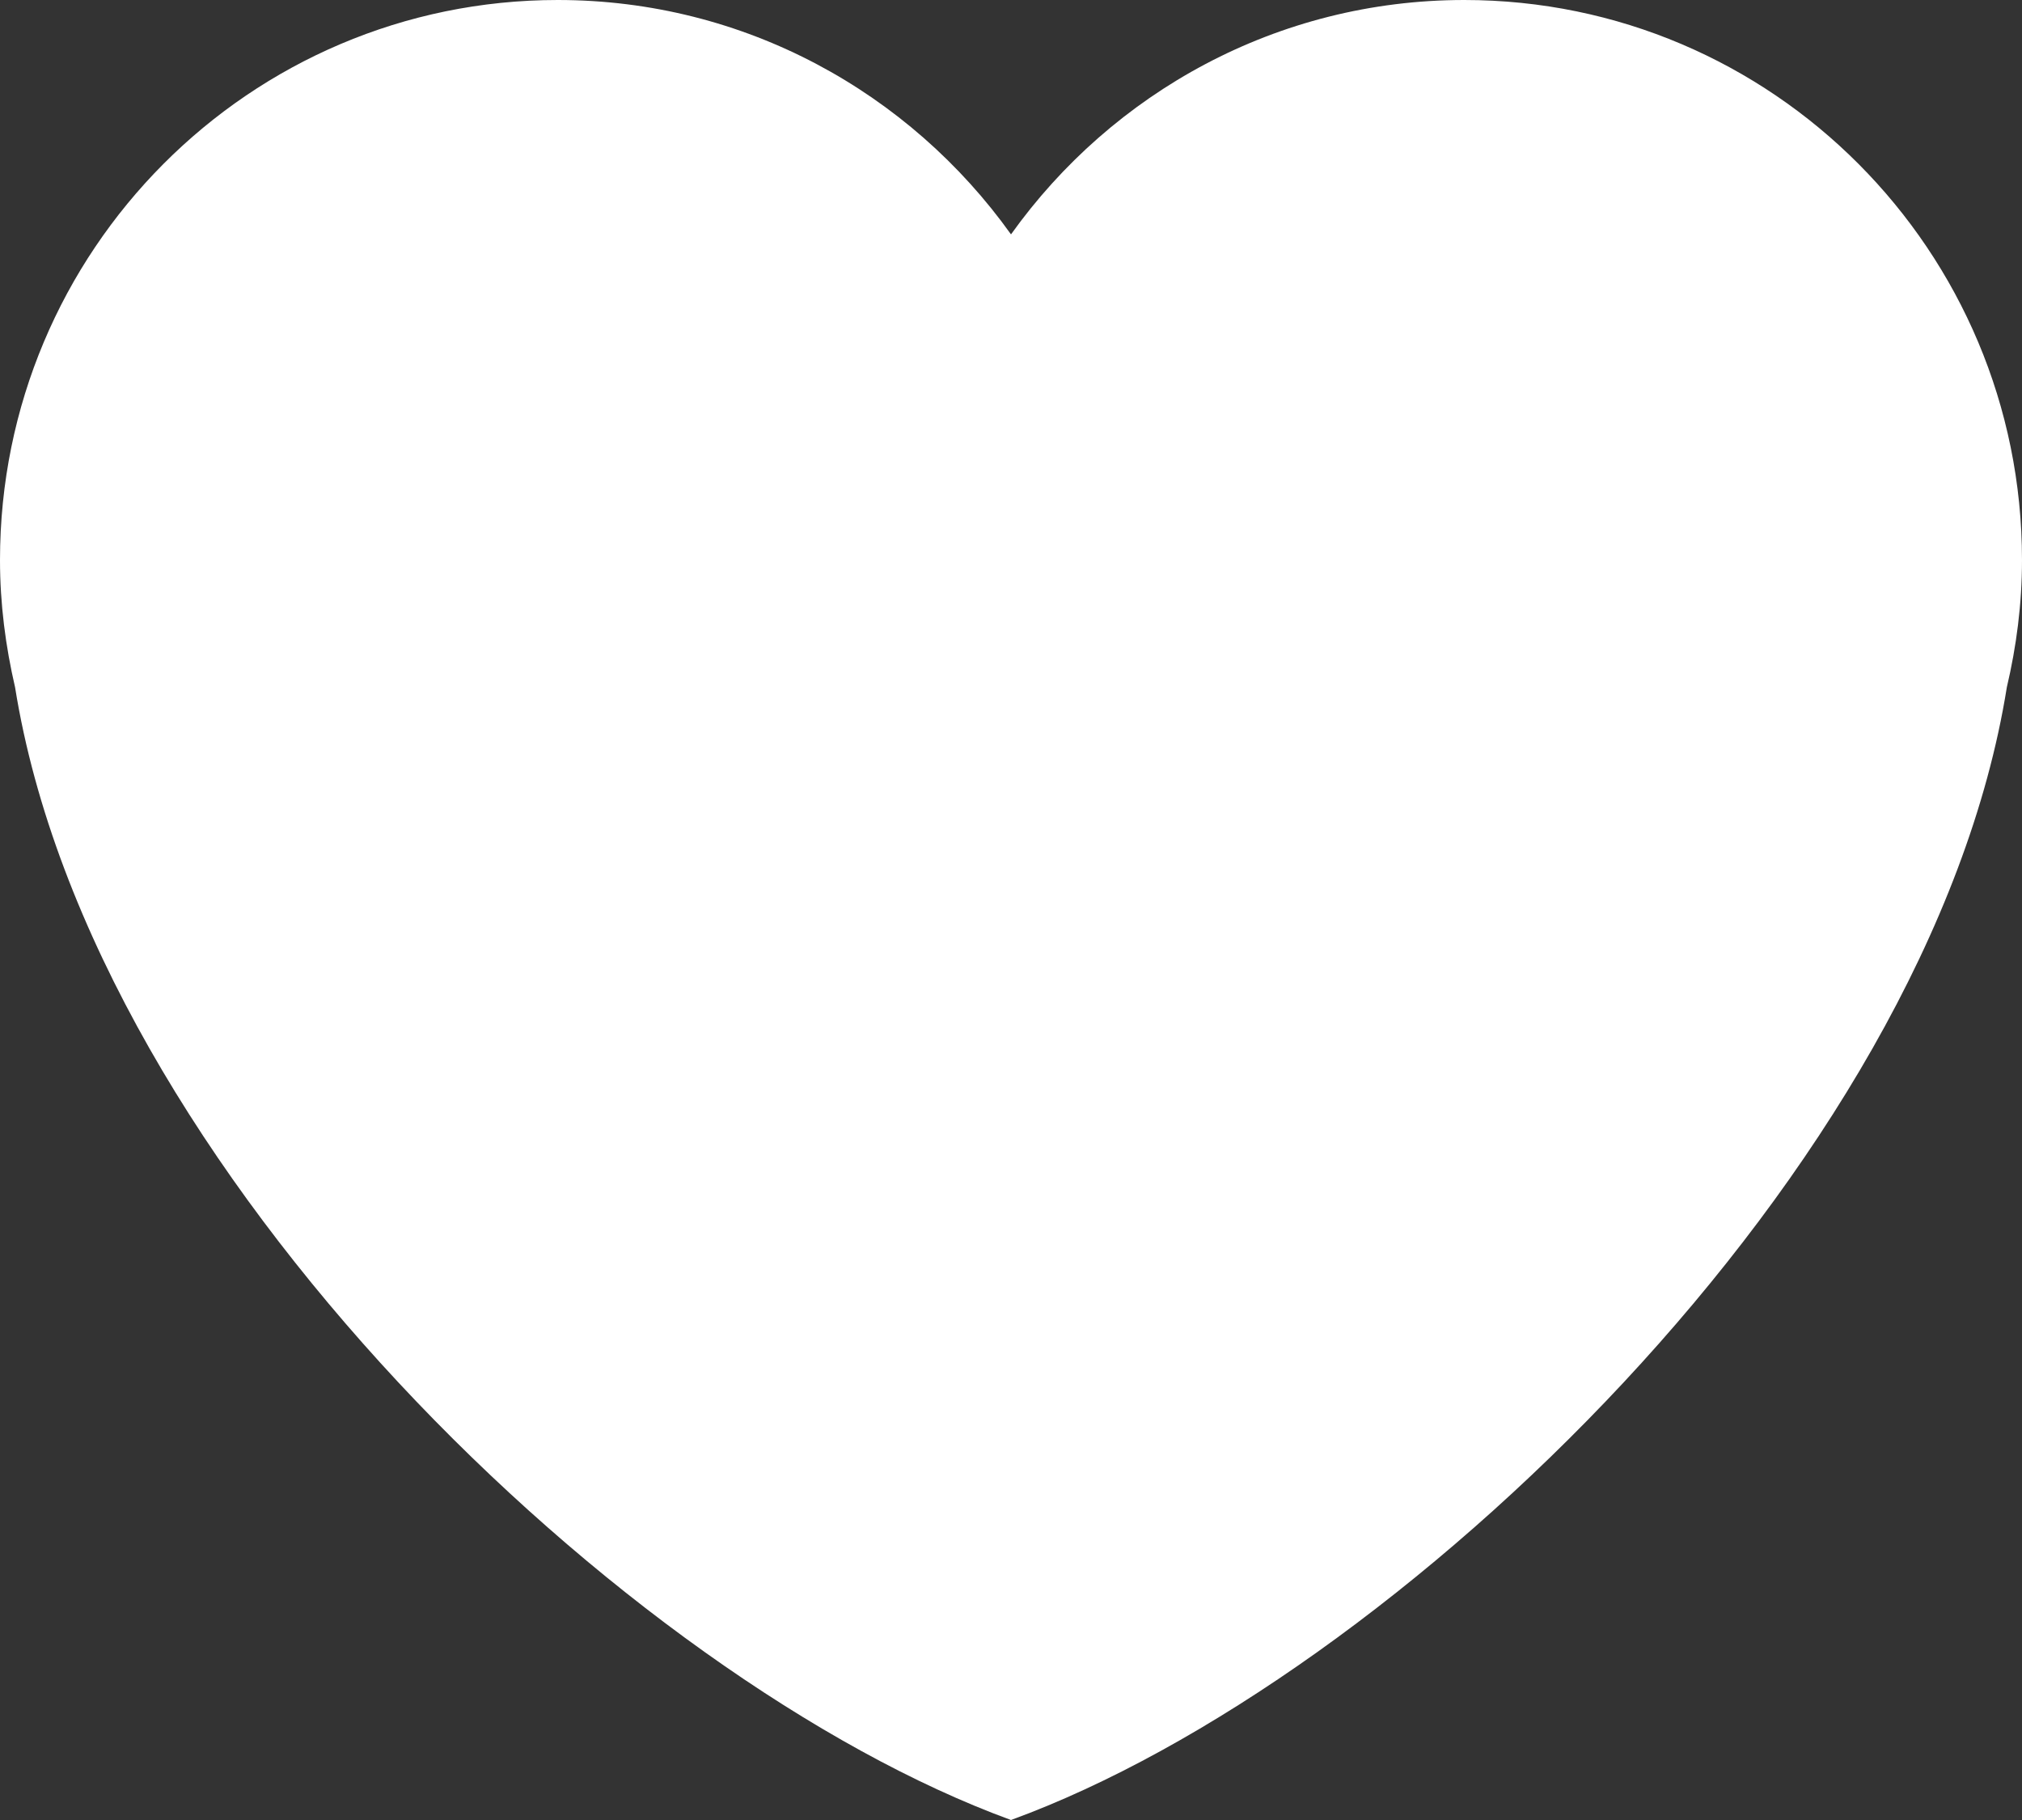 <svg
  width="20"
  height="18"
  viewBox="0 0 20 18"
  fill="none"
  xmlns="http://www.w3.org/2000/svg"
>
<rect x="0" y="0" width="20" height="18" fill="#333333" stroke="none"/>
<path
    d="M20 5.539C20 2.48 17.53 0 14.483 0C12.633 0 11.001 0.917 10 2.318C8.999 0.917 7.367 0 5.517 0C2.47 0 0 2.479 0 5.539C0 5.972 0.055 6.392 0.149 6.797C0.915 11.575 6.207 16.616 10 18C13.793 16.616 19.085 11.575 19.85 6.797C19.945 6.393 20 5.973 20 5.539Z"
    fill="white"
  />
</svg>
